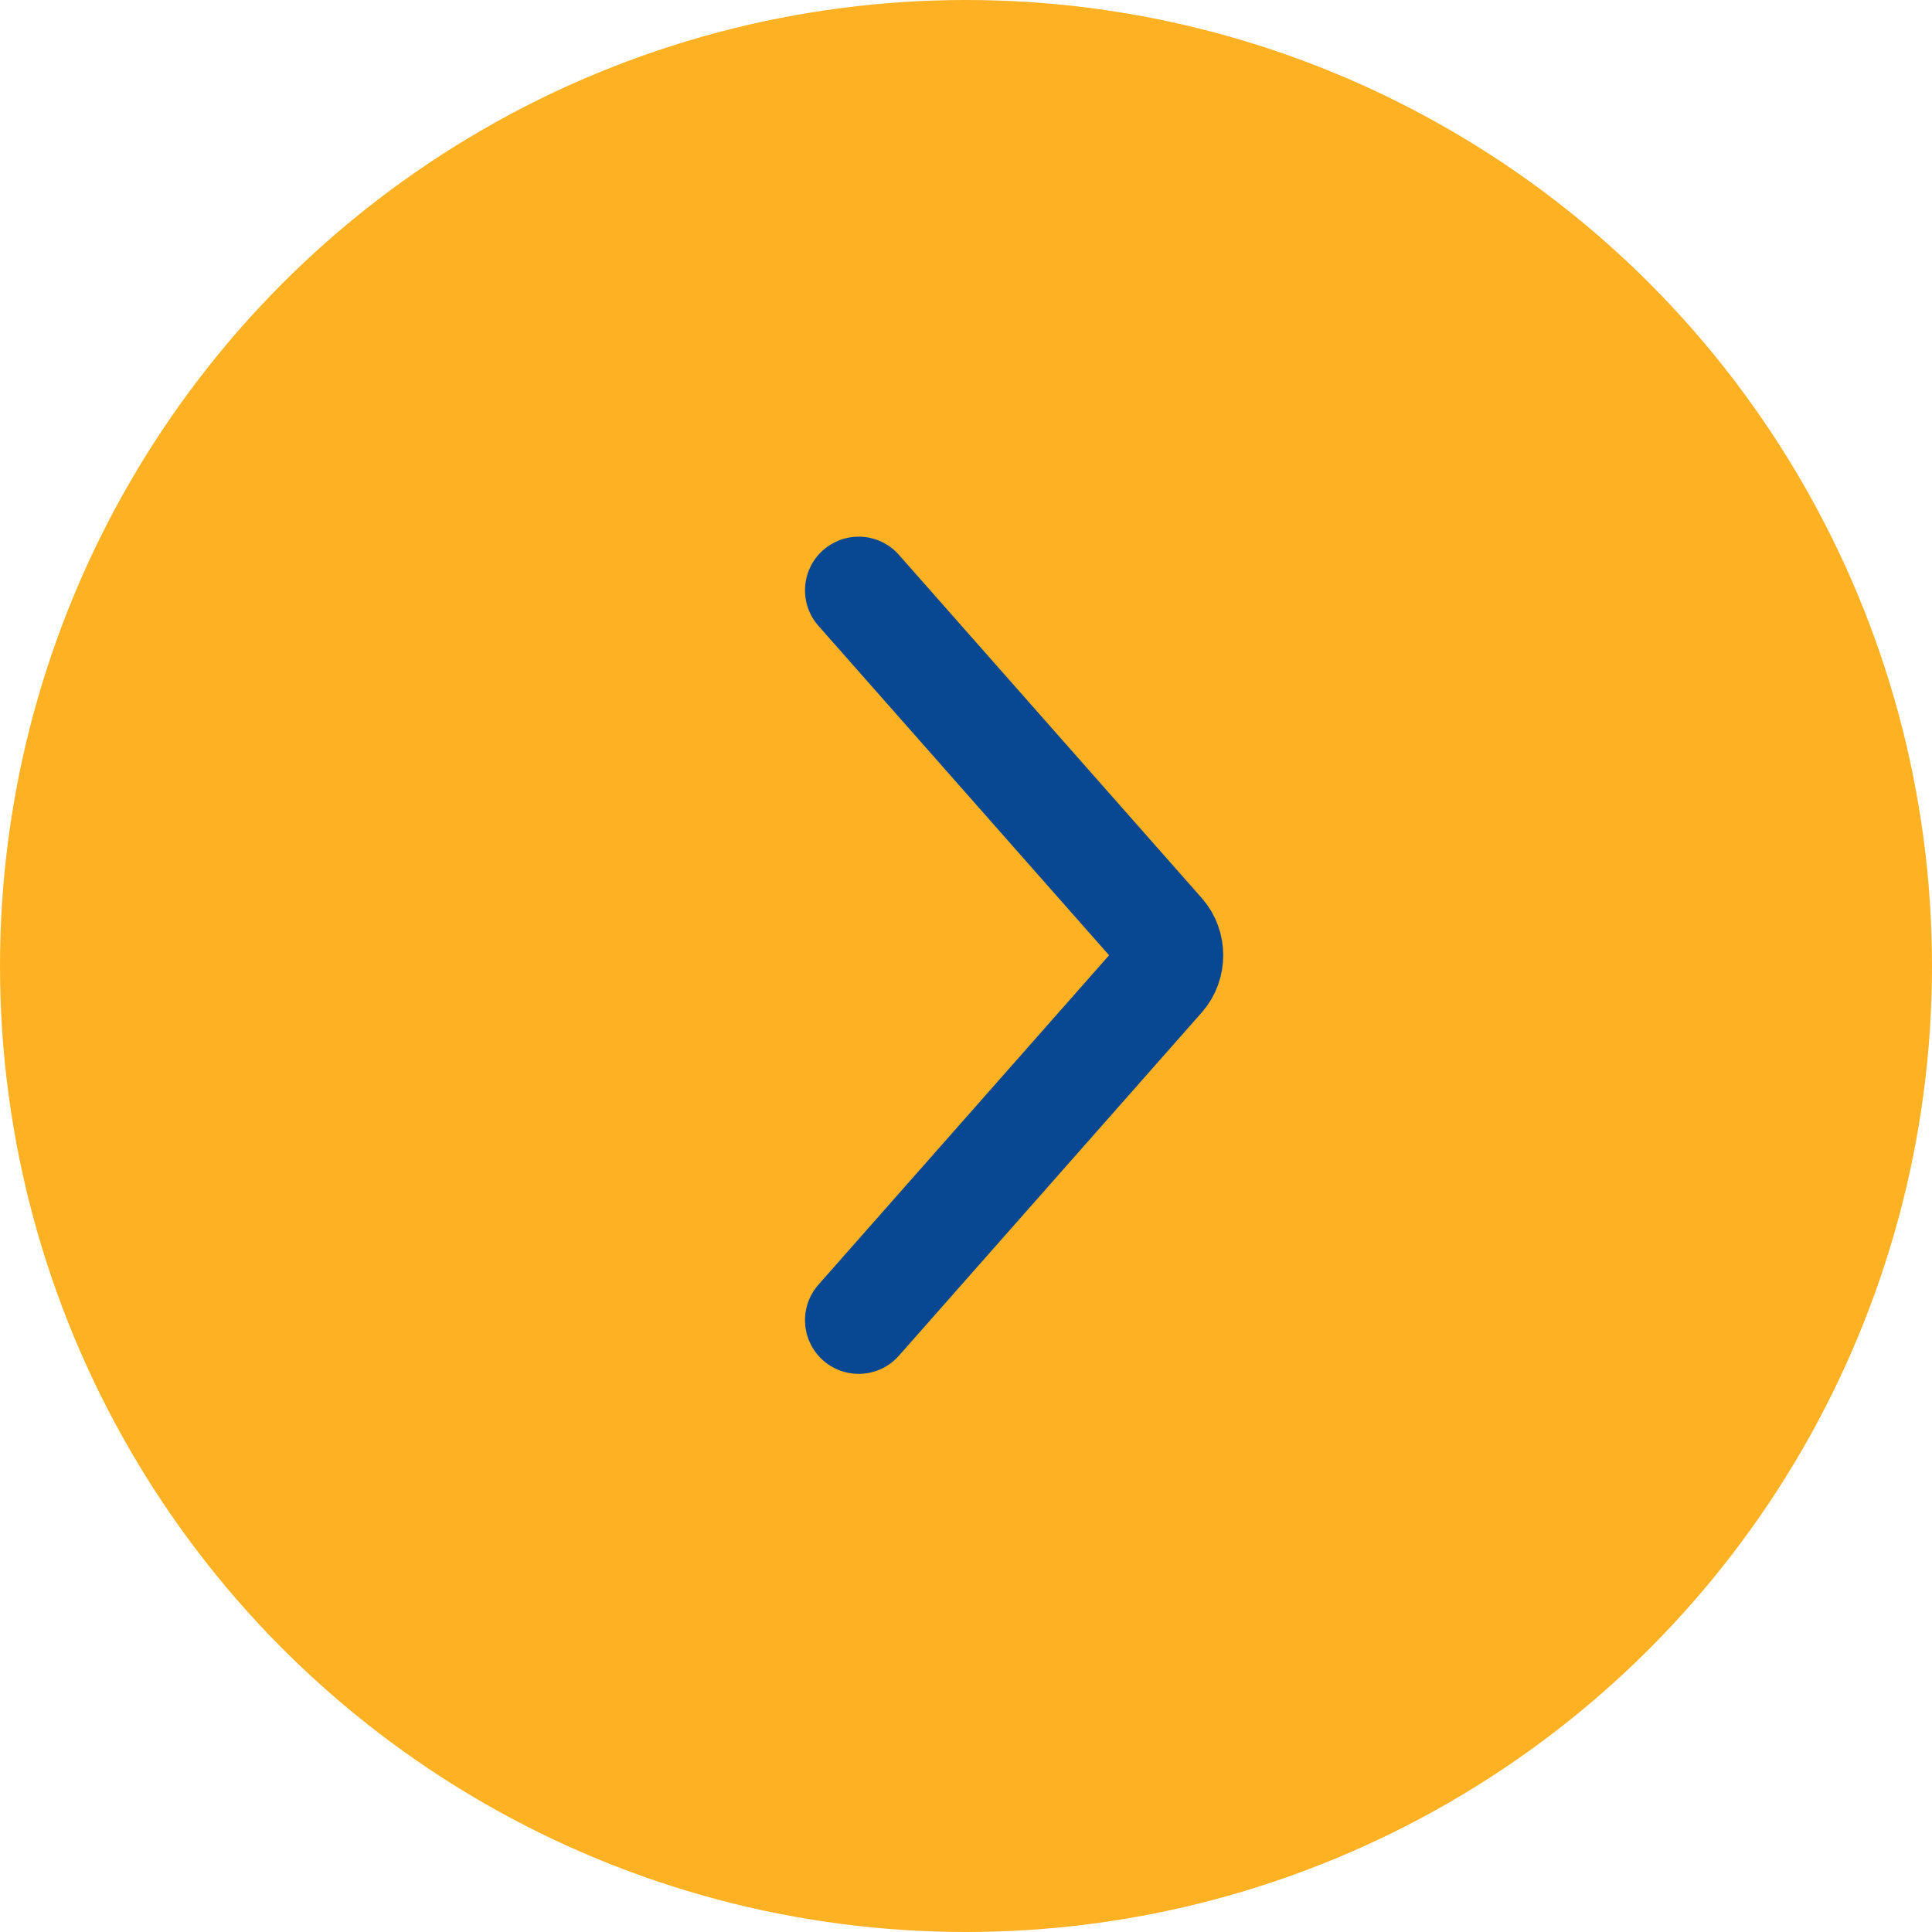 <svg width="36" height="36" viewBox="0 0 36 36" fill="none" xmlns="http://www.w3.org/2000/svg">
<circle cx="18" cy="18" r="18" fill="#FFB124"/>
<path d="M16 11L21.646 17.399C21.842 17.62 21.842 17.979 21.646 18.201L16 24.6" stroke="#084892" stroke-width="2" stroke-linecap="round"/>
</svg>
